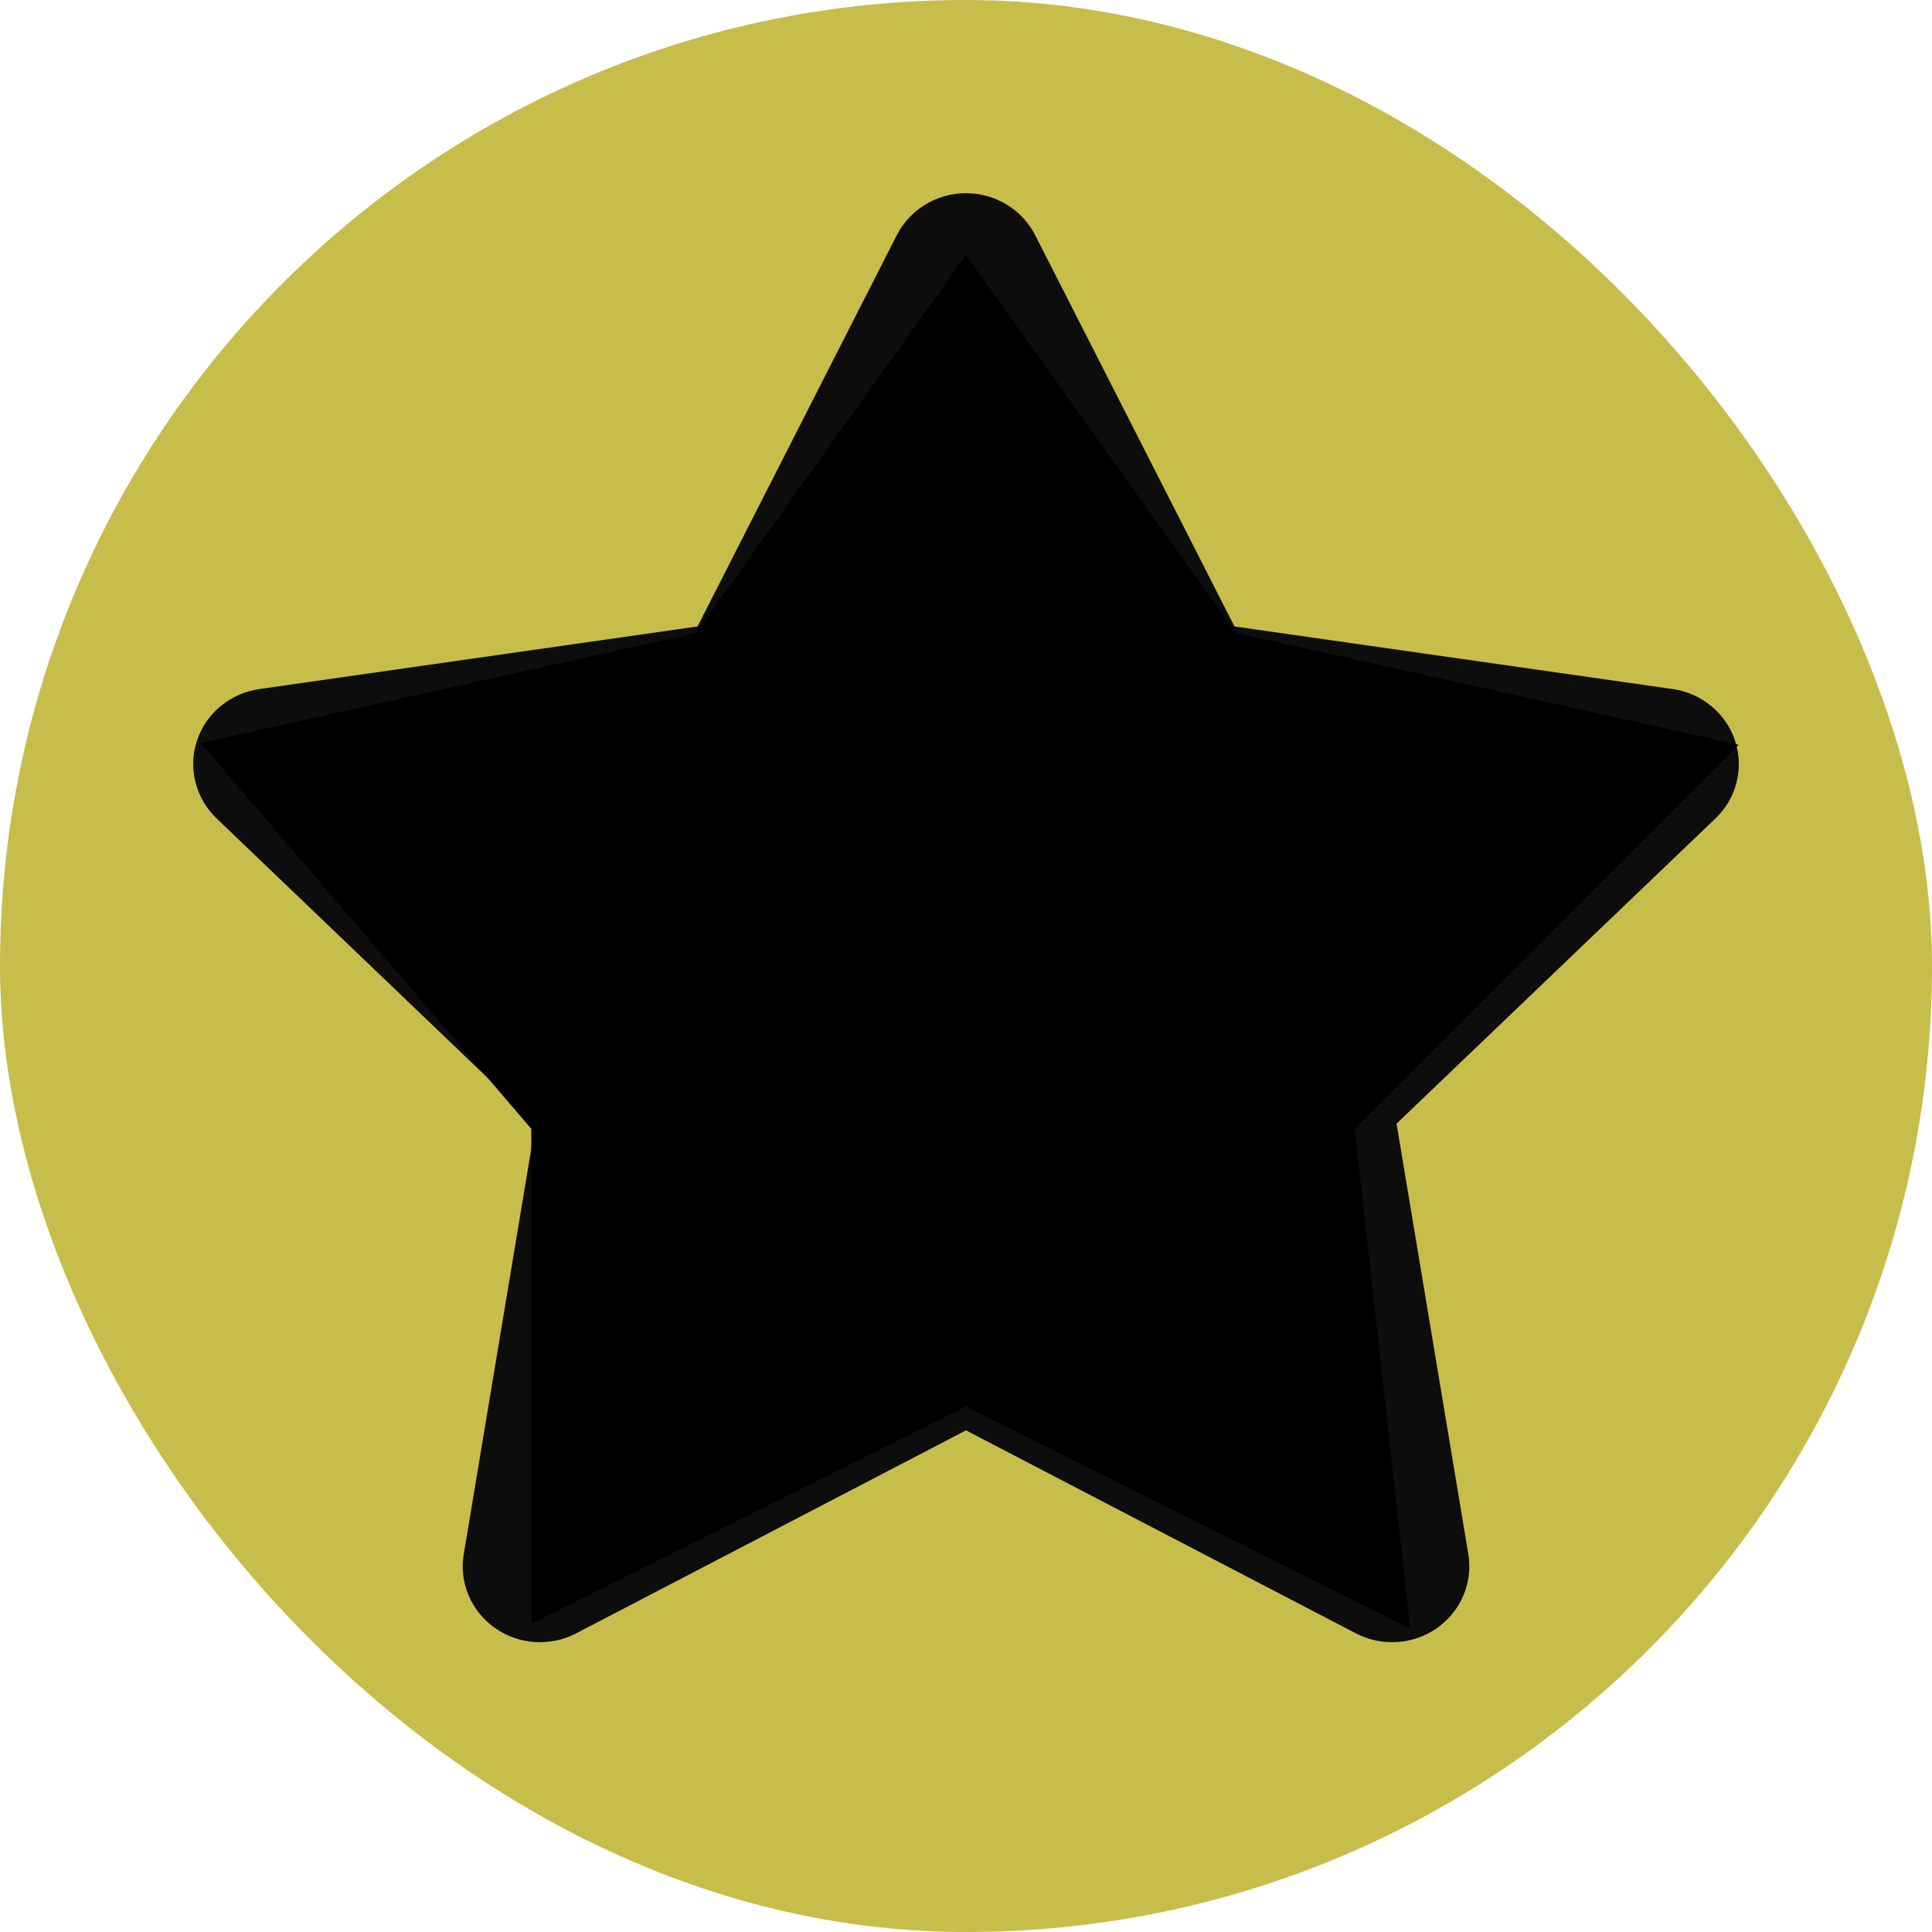 <svg width="20" height="20" viewBox="0 0 20 20" fill="none" xmlns="http://www.w3.org/2000/svg">
<rect width="20" height="20" rx="10" fill="#C7BD4B"/>
<path d="M10 2C10.303 2 10.58 2.168 10.716 2.434L12.779 6.485L17.315 7.133C17.616 7.176 17.867 7.383 17.961 7.667C18.055 7.951 17.977 8.263 17.759 8.472L14.457 11.632L15.2 16.088C15.249 16.382 15.123 16.679 14.877 16.853C14.63 17.027 14.303 17.048 14.035 16.908L10 14.807L5.965 16.908C5.696 17.048 5.37 17.027 5.124 16.853C4.877 16.679 4.751 16.382 4.801 16.088L5.543 11.632L2.242 8.472C2.024 8.263 1.945 7.951 2.039 7.667C2.133 7.383 2.384 7.176 2.685 7.133L7.221 6.485L9.284 2.434C9.42 2.168 9.697 2 10 2ZM10 4.541L8.466 7.554C8.348 7.784 8.124 7.943 7.865 7.98L4.519 8.458L6.958 10.793C7.145 10.972 7.232 11.229 7.19 11.482L6.64 14.779L9.625 13.224C9.86 13.102 10.14 13.102 10.375 13.224L13.36 14.779L12.81 11.482C12.768 11.229 12.855 10.972 13.041 10.793L15.481 8.458L12.135 7.98C11.876 7.943 11.652 7.784 11.534 7.554L10 4.541Z" fill="#0D0D0D"/>
<path d="M10 14L6 16V11.5L3 8L7.5 7L10 3.5L12.5 7L17 8L13.5 11.5L14 16L10 14Z" fill="black" stroke="black"/>
</svg>
